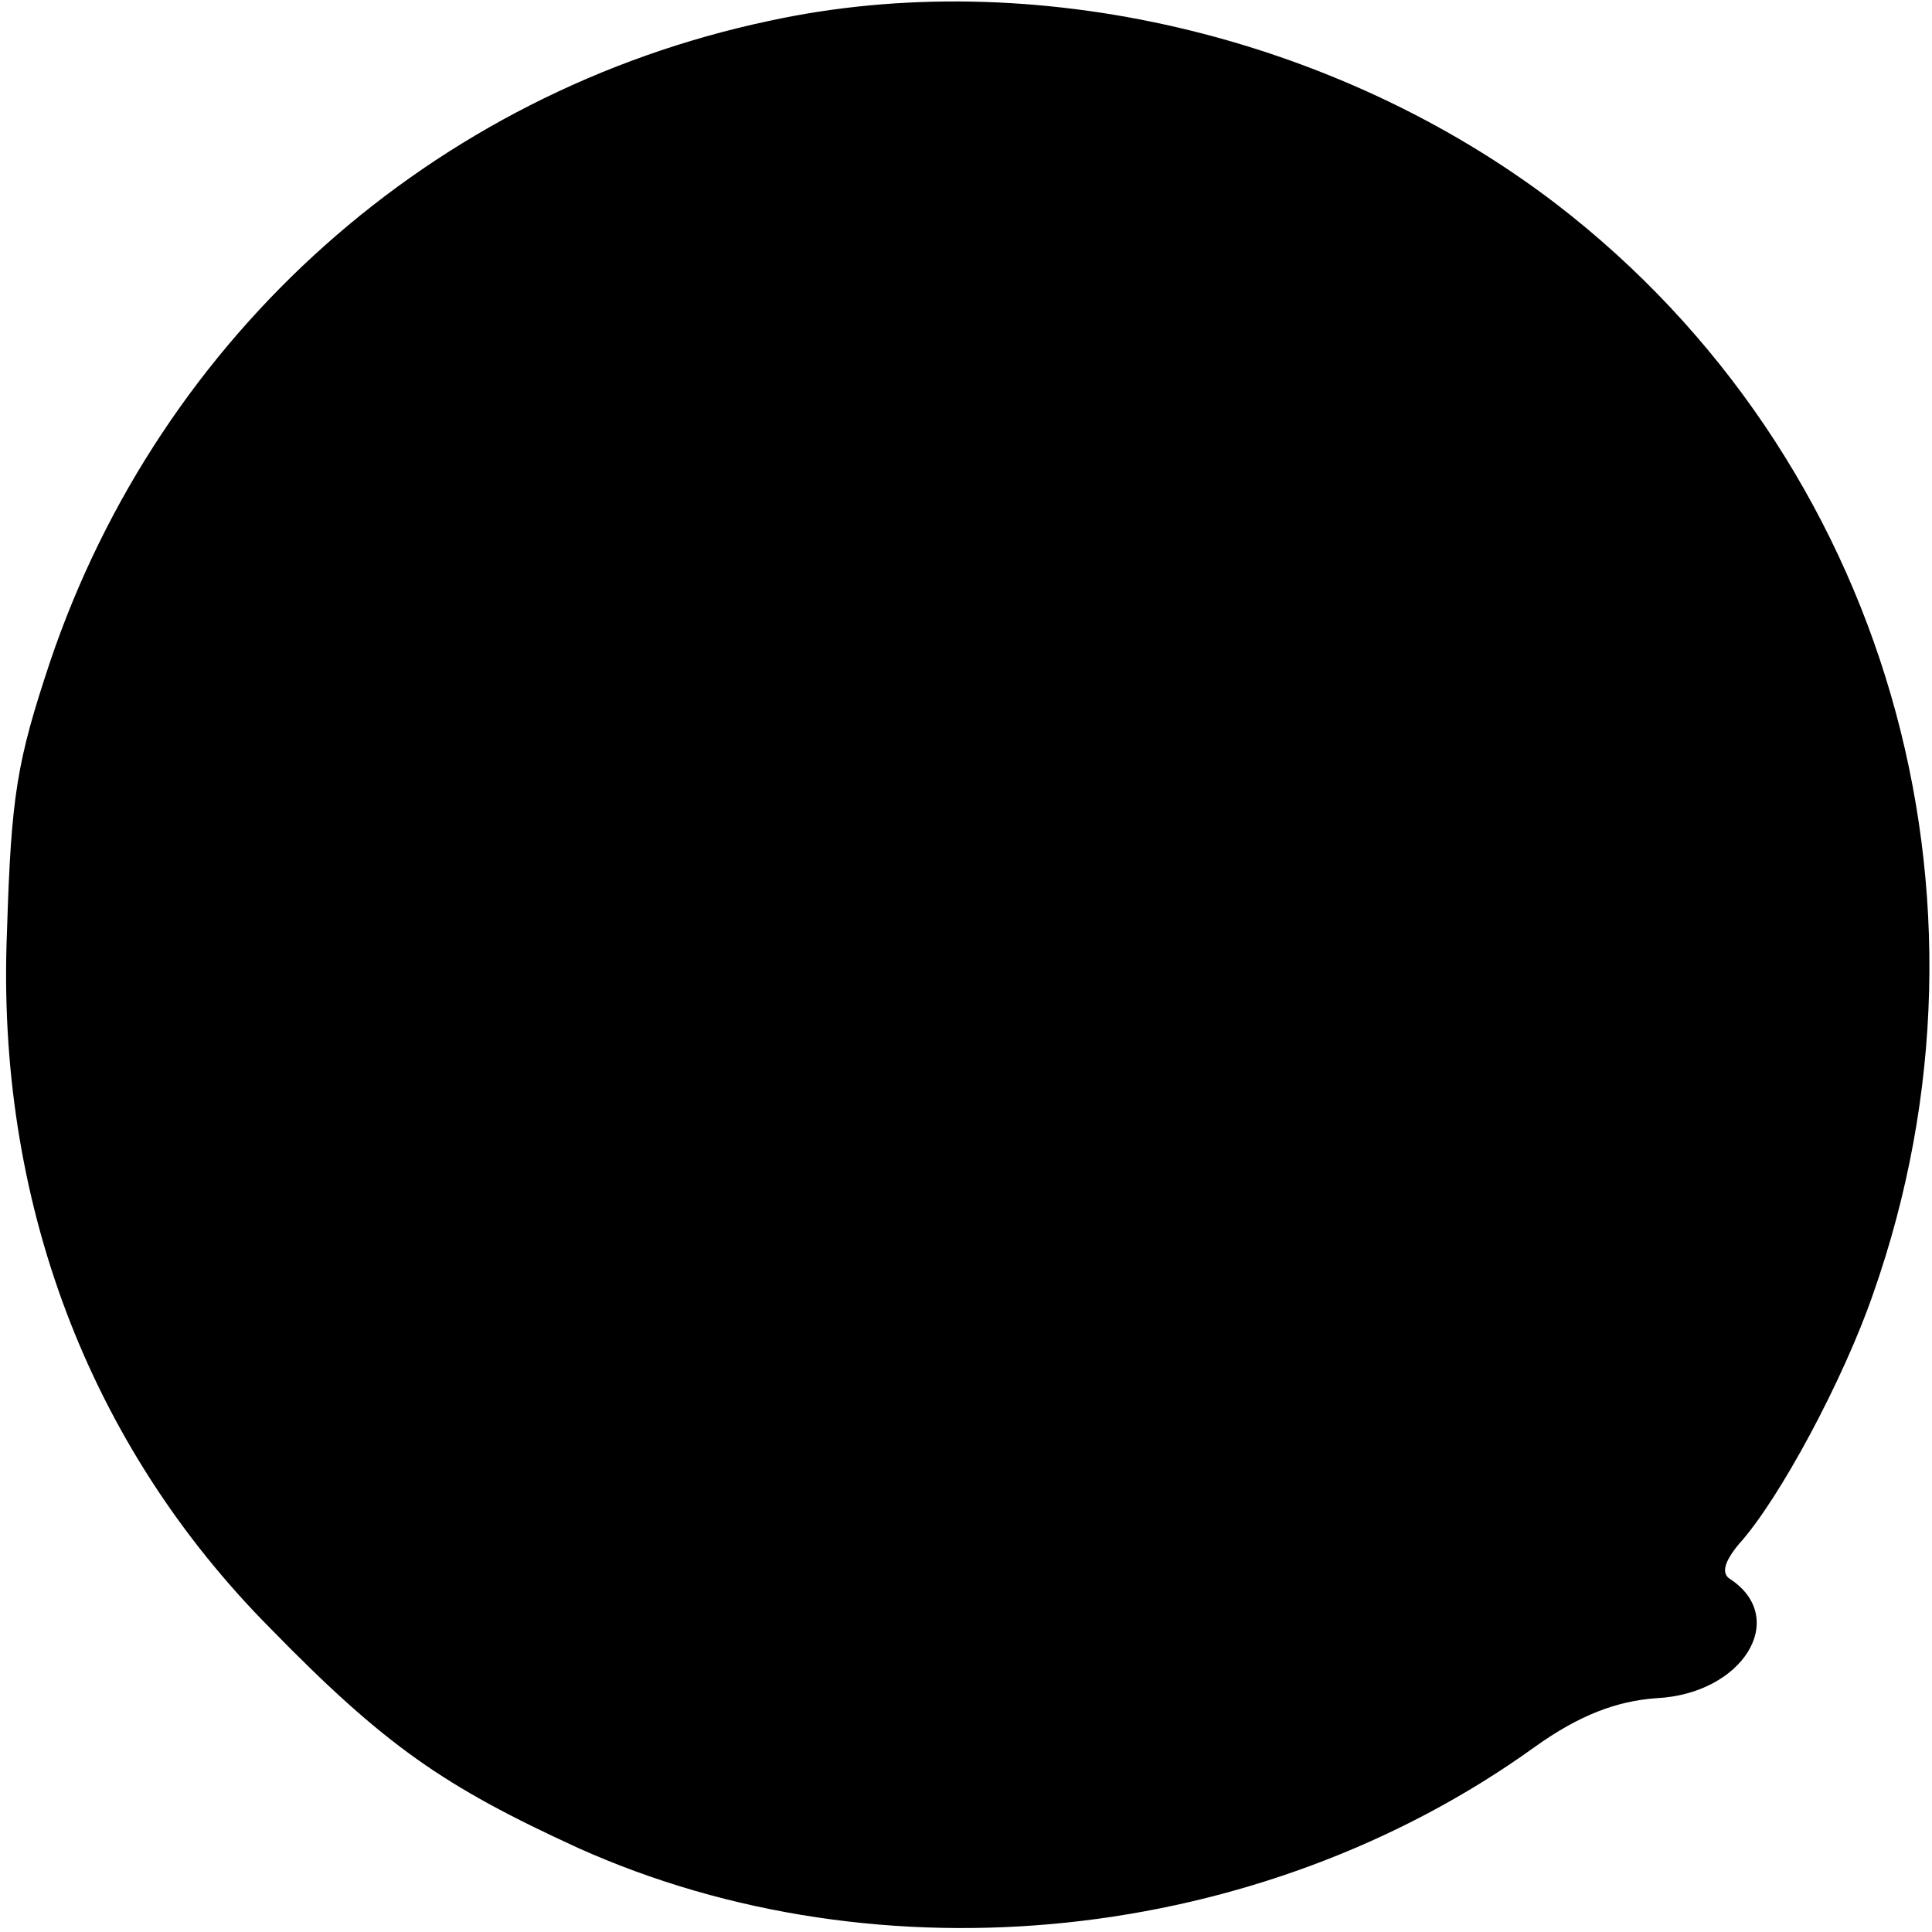 <svg version="1.0" xmlns="http://www.w3.org/2000/svg" width="184" height="184" viewBox="0 0 138 138"><path d="M54.9 1.5c-24 5.1-43.4 22.4-51.3 45.7C1.2 54.4.8 56.8.5 66.5c-.8 19.2 5.8 36.7 18.8 49.8 8.2 8.4 12.4 11.3 22 15.7 21.6 9.7 48.7 6.9 68.3-7.2 3.2-2.3 5.9-3.3 8.7-3.5 6.2-.3 9.5-5.7 5.3-8.5-.7-.4-.4-1.3.6-2.5 2.9-3.2 7.5-11.8 9.6-17.9 10-28.4.9-59.7-22.6-77.8C95.4 2.5 73.7-2.6 54.9 1.5z"/></svg>